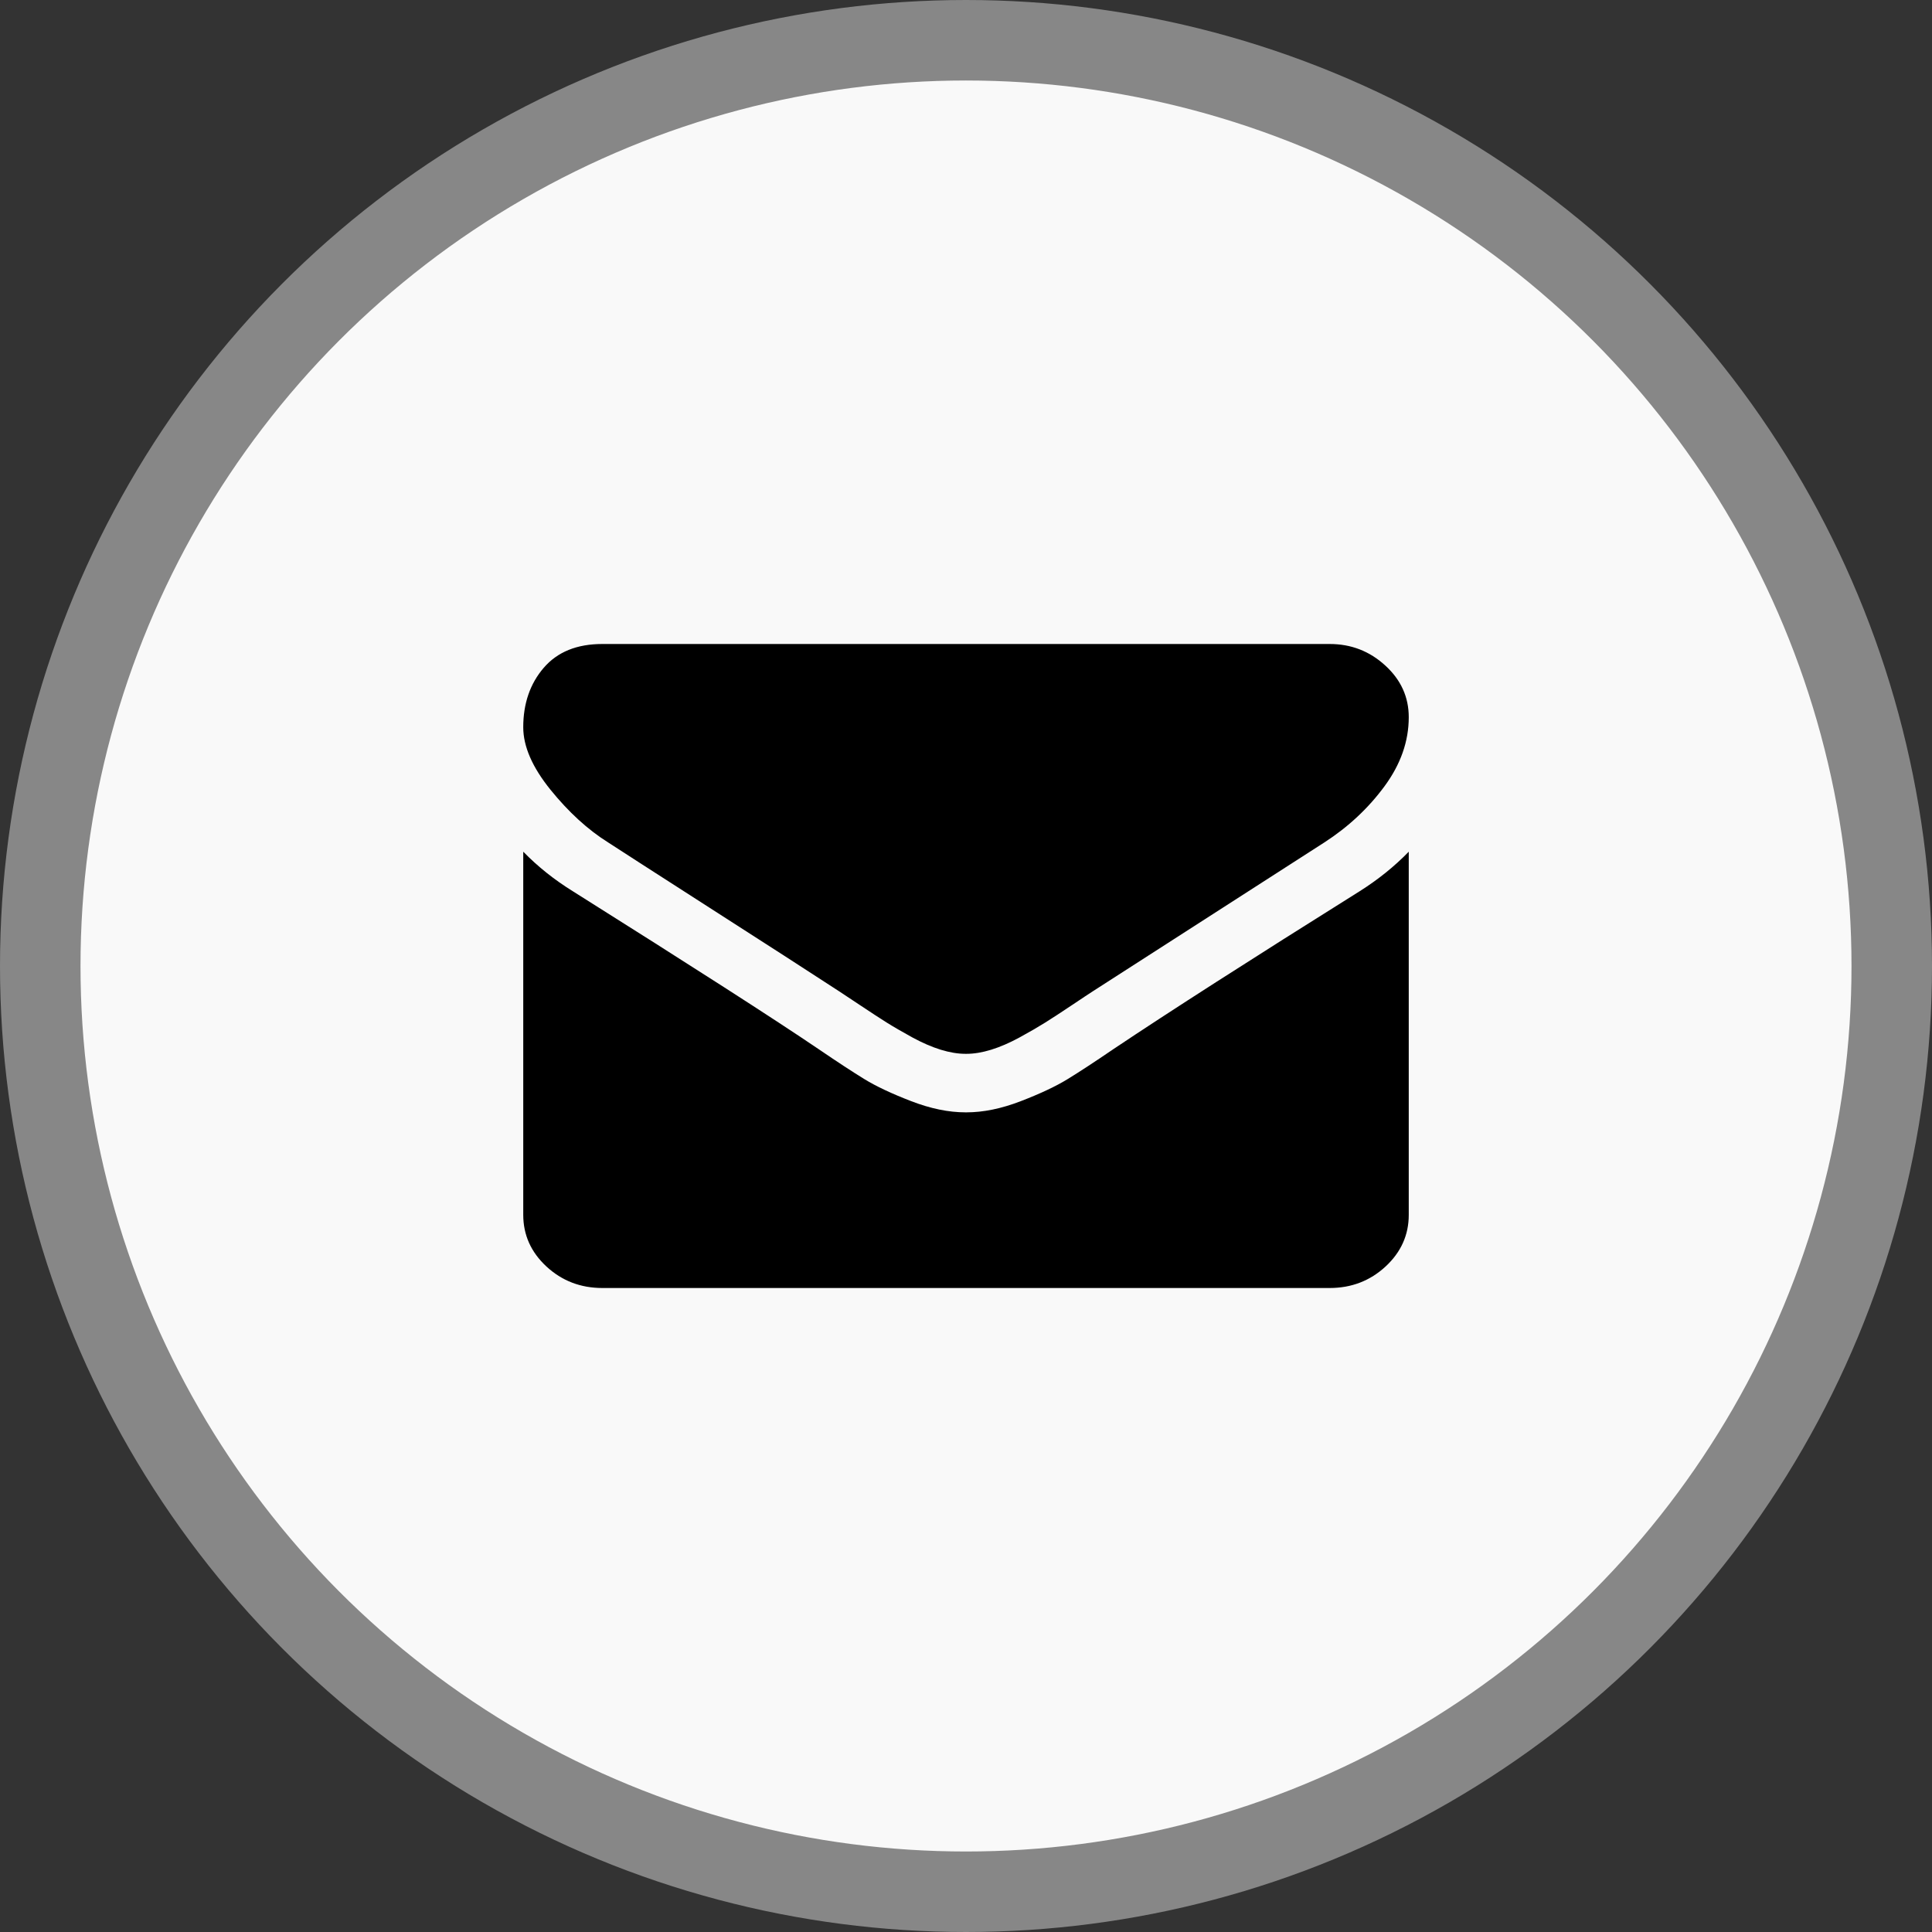 <?xml version="1.0" encoding="UTF-8" standalone="no"?>
<svg
   xmlns:dc="http://purl.org/dc/elements/1.1/"
   xmlns:cc="http://creativecommons.org/ns#"
   xmlns:rdf="http://www.w3.org/1999/02/22-rdf-syntax-ns#"
   xmlns:svg="http://www.w3.org/2000/svg"
   xmlns="http://www.w3.org/2000/svg"
   xmlns:sodipodi="http://sodipodi.sourceforge.net/DTD/sodipodi-0.dtd"
   xmlns:inkscape="http://www.inkscape.org/namespaces/inkscape"
   inkscape:version="0.92.4 (5da689c313, 2019-01-14)"
   height="24"
   width="24"
   sodipodi:docname="mail.svg"
   xml:space="preserve"
   viewBox="0 0 24 24"
   version="1.1"
   id="facebook"
   enable-background="new 0 0 116.379 194.42">
  <rect x="0" y="0" width="24" height="24" fill="#333333" stroke="none"/>


  <defs
   id="defs4606">
    <mask
   id="mask-46"
   maskContentUnits="userSpaceOnUse"
   maskUnits="objectBoundingBox"
   x="0"
   y="0"
   width="44"
   height="44"
   fill="white">
      <circle
   style="opacity:1;stop-opacity:1"
   r="22"
   cy="22"
   cx="22"
   id="use95" />


    </mask>


  
  
  
</defs>


  <sodipodi:namedview
   inkscape:document-rotation="0"
   inkscape:current-layer="facebook"
   inkscape:window-maximized="1"
   inkscape:window-y="24"
   inkscape:window-x="0"
   inkscape:cy="-1.0937629"
   inkscape:cx="-51.123375"
   inkscape:zoom="8"
   inkscape:measure-end="21.6262,40.631"
   inkscape:measure-start="23.7378,37.2087"
   showgrid="false"
   id="namedview4604"
   inkscape:window-height="1408"
   inkscape:window-width="2552"
   inkscape:pageshadow="2"
   inkscape:pageopacity="0"
   guidetolerance="10"
   gridtolerance="10"
   objecttolerance="10"
   borderopacity="1"
   bordercolor="#666666"
   pagecolor="#ffffff" />


  
  <circle
   style="color:#000000;clip-rule:nonzero;display:inline;overflow:visible;visibility:visible;opacity:1;isolation:auto;mix-blend-mode:normal;color-interpolation:sRGB;color-interpolation-filters:linearRGB;solid-color:#000000;solid-opacity:1;vector-effect:none;fill:#f9f9f9;fill-opacity:1;fill-rule:nonzero;stroke:#878787;stroke-width:1;stroke-linecap:butt;stroke-linejoin:miter;stroke-miterlimit:4;stroke-dasharray:none;stroke-dashoffset:0;stroke-opacity:1;marker:none;color-rendering:auto;image-rendering:auto;shape-rendering:auto;text-rendering:auto;enable-background:accumulate;font-variant-east_asian:normal"
   id="path814"
   cx="12"
   cy="12"
   r="11.5" /><path
   inkscape:connector-curvature="0"
   fill="#000000"
   id="path486"
   d="m 7.556,10.466 c 0.139,0.091 0.559,0.361 1.258,0.81 0.7,0.449 1.236,0.794 1.608,1.037 0.041,0.027 0.128,0.084 0.261,0.173 0.133,0.089 0.244,0.161 0.331,0.216 0.088,0.055 0.194,0.116 0.319,0.185 0.125,0.068 0.243,0.119 0.353,0.153 0.111,0.034 0.213,0.051 0.307,0.051 H 12 12.006 c 0.094,0 0.196,-0.017 0.307,-0.051 0.11,-0.034 0.228,-0.085 0.353,-0.153 0.125,-0.068 0.231,-0.13 0.319,-0.185 0.088,-0.055 0.198,-0.127 0.331,-0.216 0.133,-0.089 0.22,-0.147 0.261,-0.173 0.376,-0.242 1.334,-0.858 2.873,-1.847 0.299,-0.193 0.548,-0.426 0.749,-0.699 C 17.4,9.494 17.5,9.208 17.5,8.909 17.5,8.659 17.403,8.445 17.208,8.267 17.014,8.089 16.784,8 16.518,8 H 7.482 C 7.167,8 6.925,8.098 6.755,8.295 6.585,8.492 6.5,8.739 6.5,9.034 c 0,0.239 0.113,0.497 0.338,0.776 0.225,0.278 0.464,0.497 0.718,0.656 z m 9.33,0.608 c -1.342,0.841 -2.361,1.494 -3.057,1.96 -0.233,0.159 -0.423,0.283 -0.568,0.372 -0.145,0.089 -0.339,0.18 -0.58,0.273 -0.241,0.093 -0.466,0.139 -0.675,0.139 H 12 11.994 c -0.209,0 -0.434,-0.046 -0.675,-0.139 -0.241,-0.093 -0.435,-0.184 -0.58,-0.273 -0.145,-0.089 -0.335,-0.213 -0.568,-0.372 C 9.618,12.659 8.601,12.006 7.12,11.074 6.887,10.93 6.68,10.765 6.5,10.58 v 4.511 c 0,0.25 0.096,0.464 0.288,0.642 C 6.981,15.911 7.212,16 7.482,16 h 9.036 c 0.27,0 0.501,-0.089 0.694,-0.267 C 17.404,15.555 17.5,15.341 17.5,15.091 v -4.511 c -0.176,0.182 -0.381,0.347 -0.614,0.494 z"
   style="opacity:1;fill-rule:evenodd;stroke:none;stroke-width:0.5;stop-opacity:1" />



</svg>